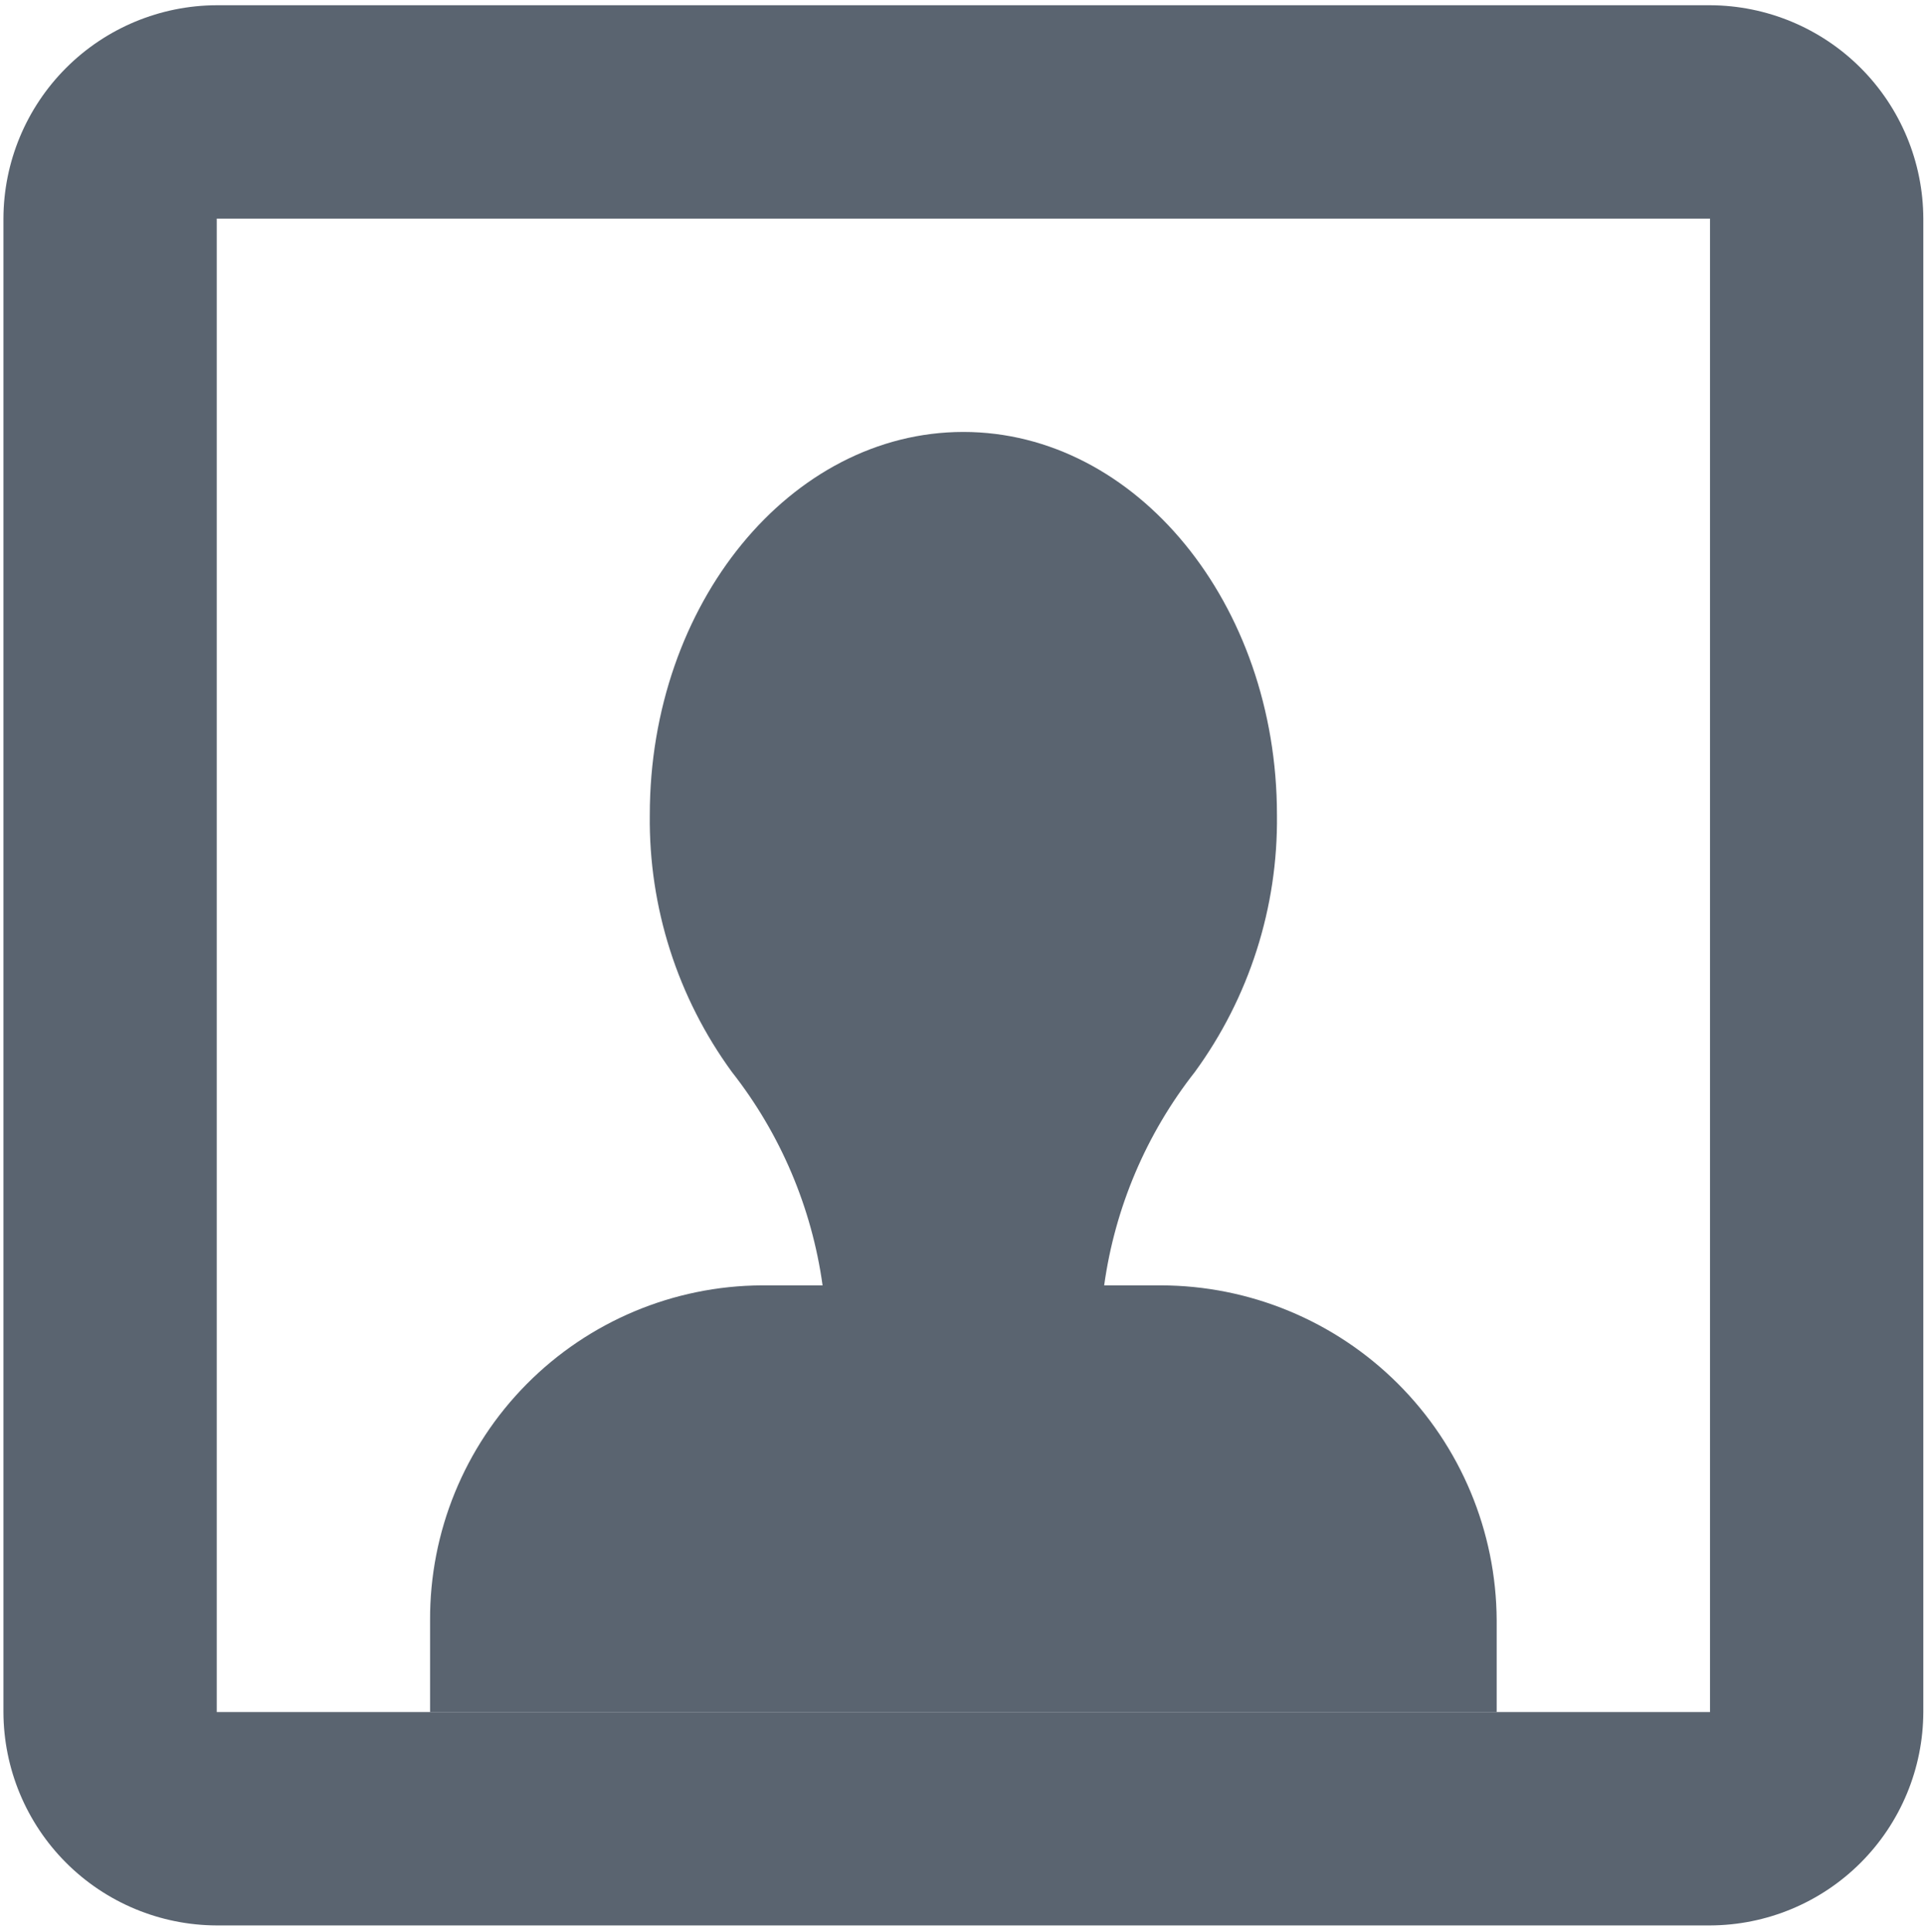 <svg width="255" height="256" viewBox="0 0 255 256" fill="none" xmlns="http://www.w3.org/2000/svg">
<path d="M198.364 226.876V214.719C198.312 202.938 193.599 191.657 185.255 183.34C176.911 175.023 165.615 170.346 153.834 170.331H146.342C147.776 160.01 151.922 150.254 158.358 142.058C165.57 132.175 169.389 120.223 169.243 107.989C169.243 79.999 150.583 57.24 127.682 57.24C104.781 57.24 86.121 79.999 86.121 107.989C85.975 120.223 89.794 132.175 97.006 142.058C103.442 150.254 107.588 160.01 109.022 170.331H100.964C89.249 170.391 78.037 175.1 69.793 183.424C61.549 191.747 56.947 203.004 57 214.719V226.876H198.364Z" fill="#5A6470"/>
<path fill-rule="evenodd" clip-rule="evenodd" d="M226.637 0.694H28.727C21.236 0.717 14.057 3.703 8.76 9C3.463 14.297 0.477 21.476 0.455 28.967V226.876C0.477 234.368 3.463 241.546 8.76 246.843C14.057 252.141 21.236 255.127 28.727 255.149H226.637C234.128 255.127 241.306 252.141 246.604 246.843C251.901 241.546 254.887 234.368 254.909 226.876V28.967C254.887 21.476 251.901 14.297 246.604 9C241.306 3.703 234.128 0.717 226.637 0.694ZM226.637 226.876H198.364H57H28.727V28.967H226.637V226.876Z" fill="#5A6470"/>
</svg>
